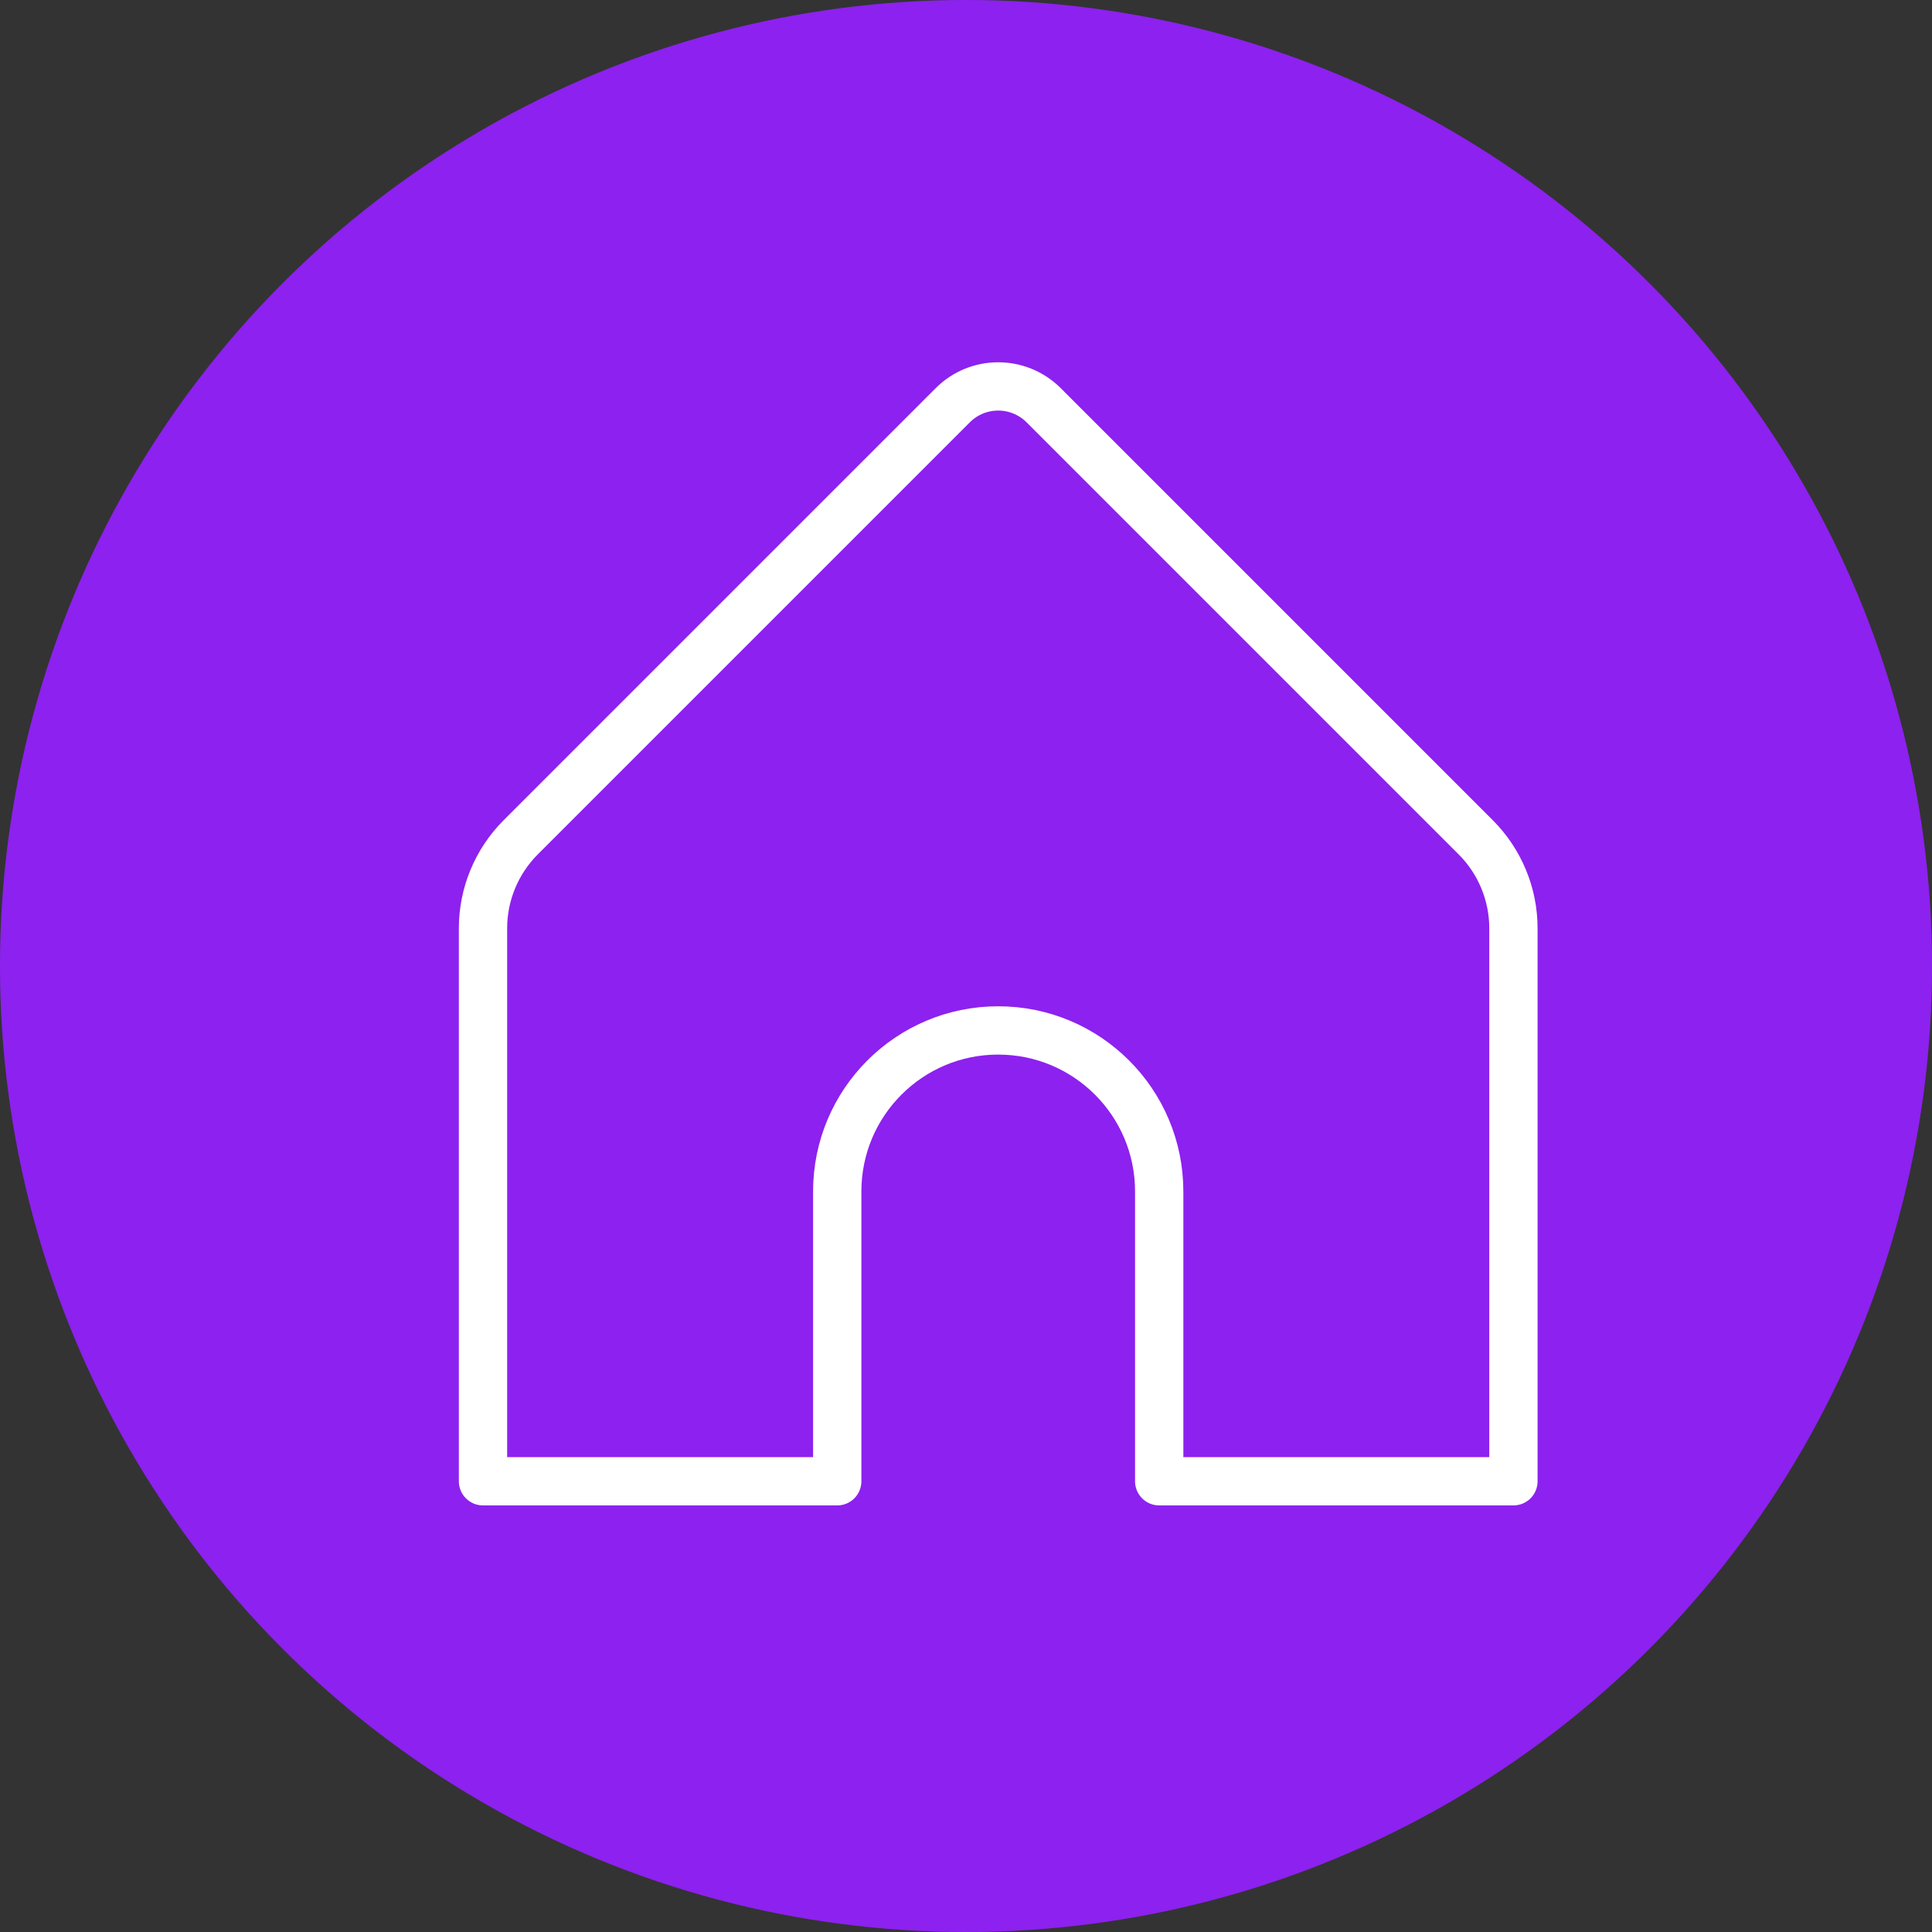 <?xml version="1.0" encoding="UTF-8"?>
<svg xmlns="http://www.w3.org/2000/svg" width="20" height="20" viewBox="0 0 20 20" fill="none">
  <rect x="0" y="0" width="20" height="20" fill="#333333" stroke="none"/>
  <circle opacity="0.2" cx="10" cy="10" r="10" fill="#8D21EF"></circle>
  <circle cx="10" cy="10" r="10" fill="#8D21EF"></circle>
  <g clip-path="url(#clip0_6484_70717)">
    <path d="M8.667 15.334V12.334C8.667 11.413 9.413 10.667 10.333 10.667C11.254 10.667 12 11.413 12 12.334V15.334H15.667V9.61C15.667 9.256 15.526 8.917 15.276 8.667L10.805 4.196C10.544 3.935 10.122 3.935 9.862 4.196L5.391 8.667C5.141 8.917 5 9.256 5 9.61V15.334H8.667Z" stroke="white" stroke-width="0.5" stroke-linecap="round" stroke-linejoin="round"></path>
  </g>
  <defs>
    <clipPath id="clip0_6484_70717">
      <rect width="16" height="16" fill="white" transform="translate(2 2)"></rect>
    </clipPath>
  </defs>
</svg>

